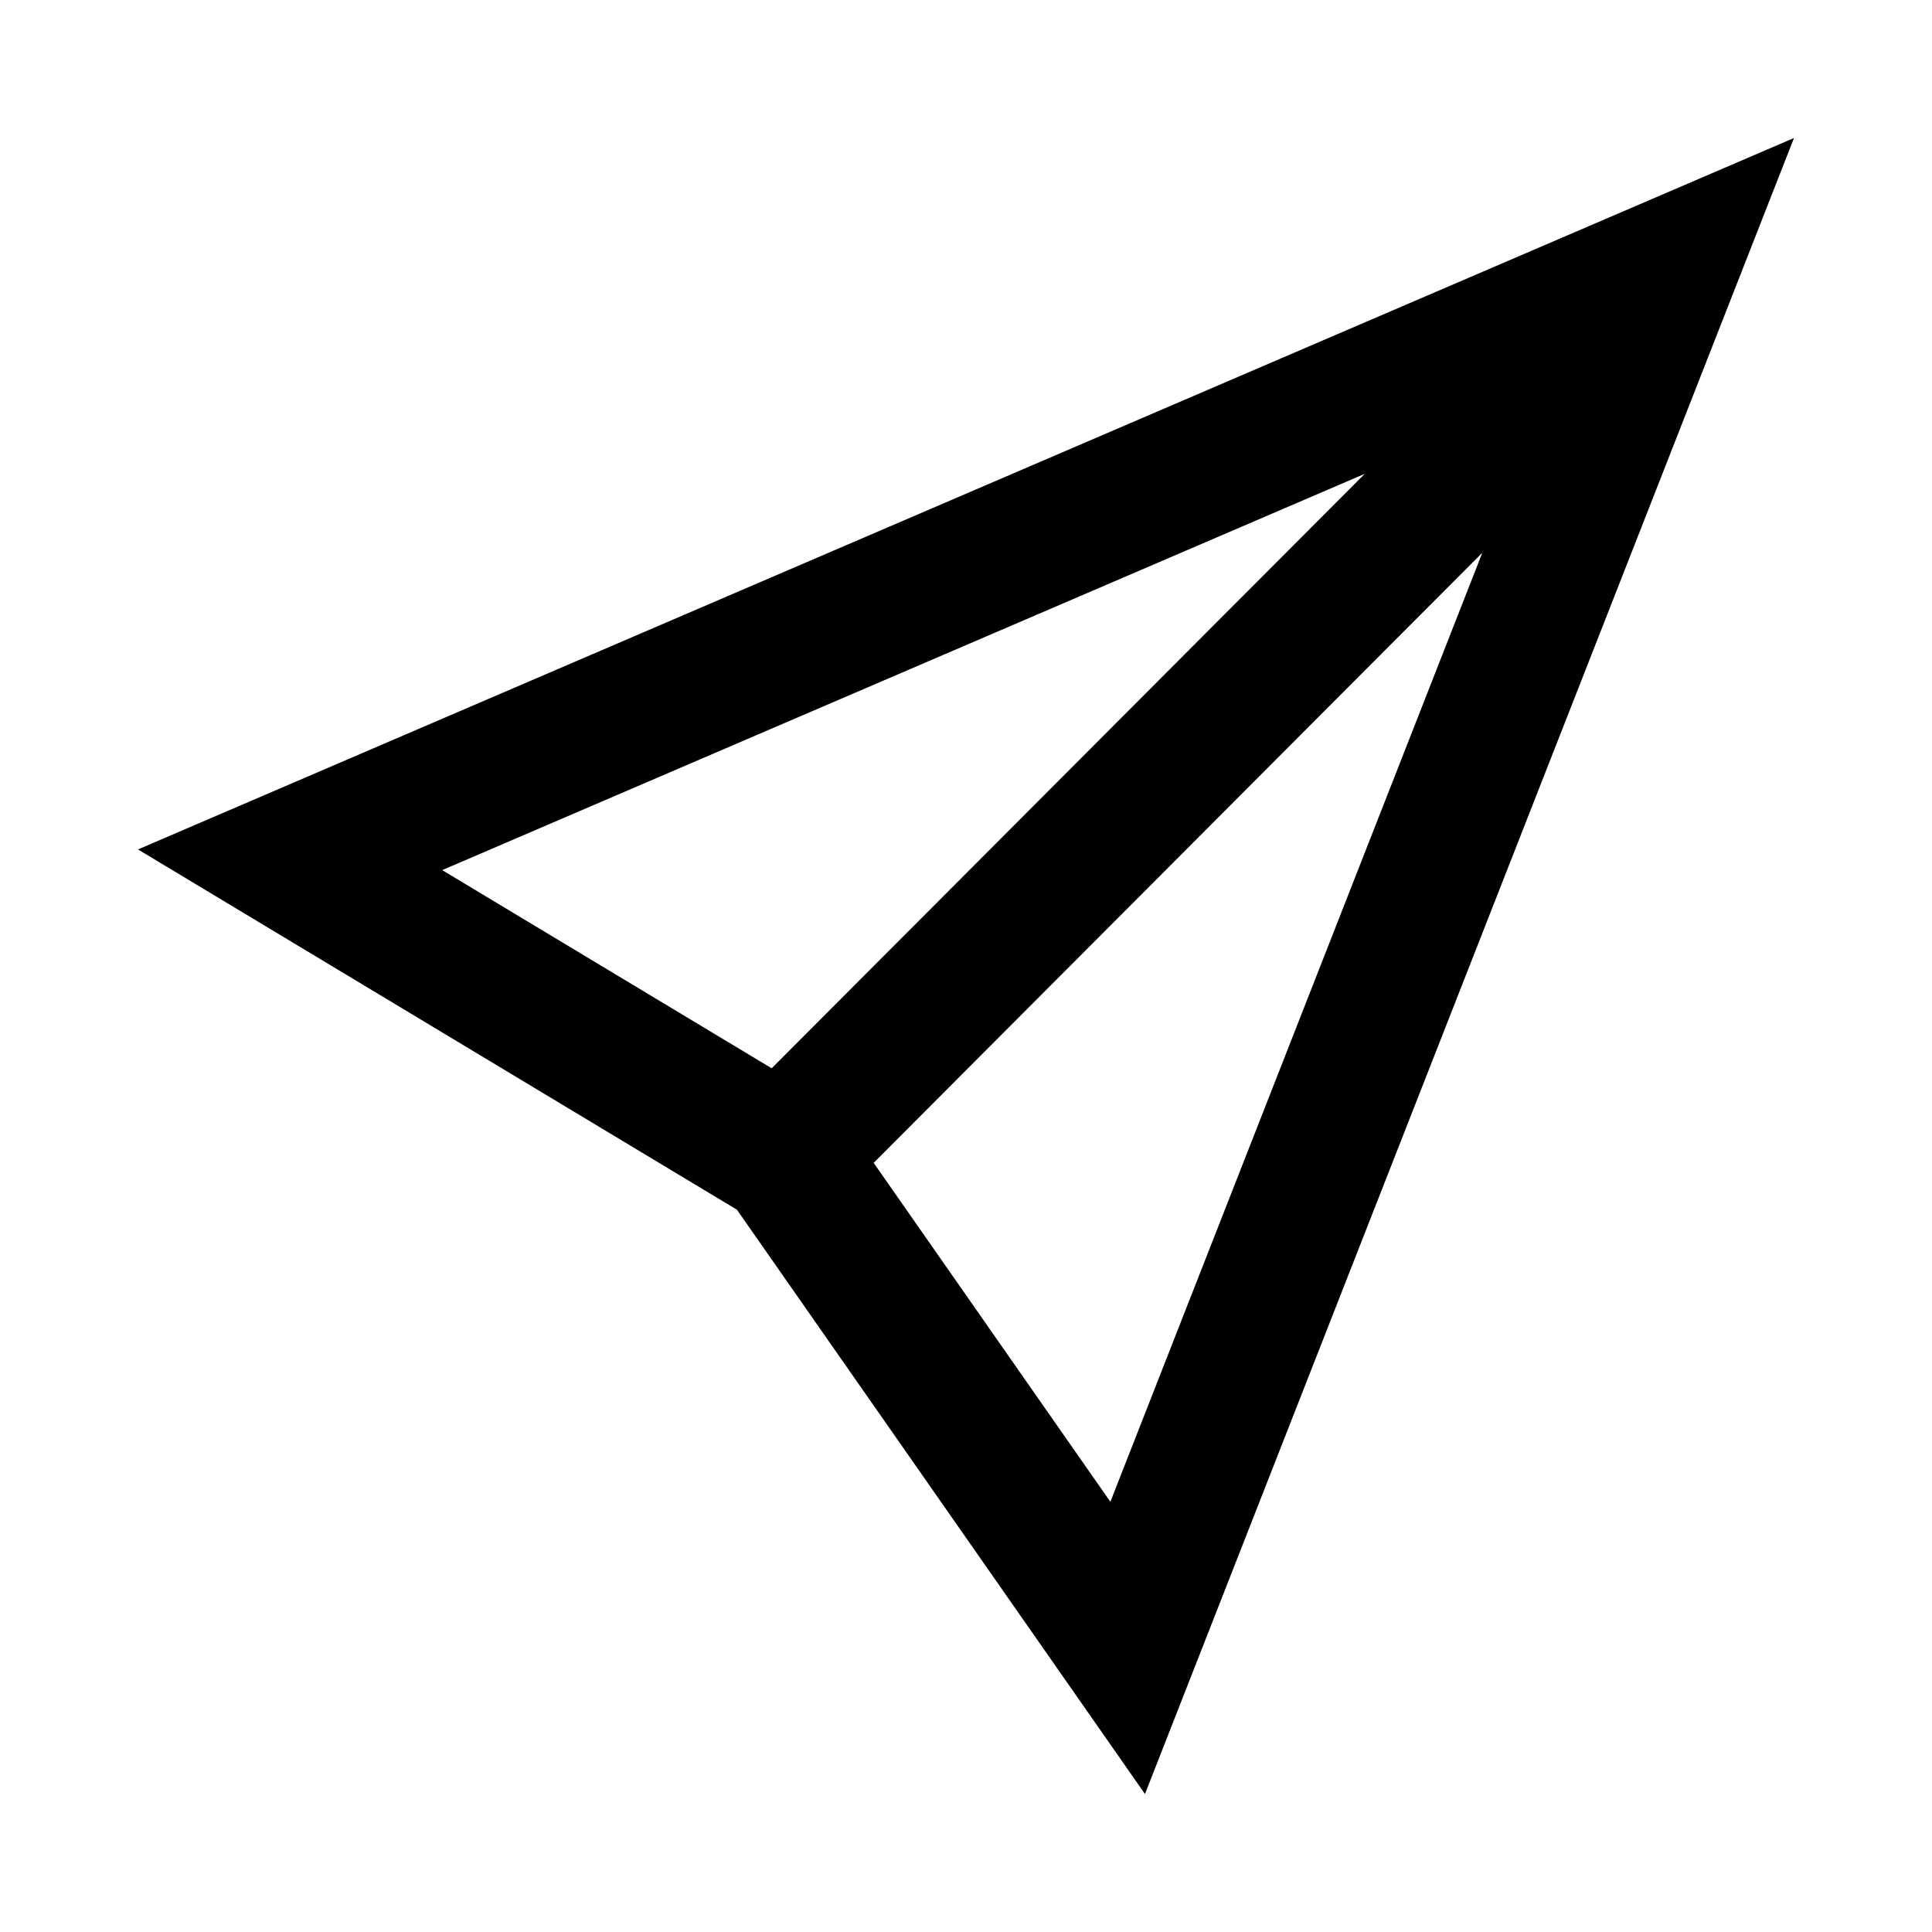 <!-- Generated by IcoMoon.io -->
<svg version="1.1" xmlns="http://www.w3.org/2000/svg" width="512" height="512" viewBox="0 0 512 512">
<title>icon-dc_paperplane</title>
<path d="M36.57 225.11l158.72 95.47 108.14 154.85 172-438.86-438.86 188.54zM361.67 125.57l-157.17 157.54-87.31-52.52 244.48-105.020zM294.26 397.99l-62.73-89.82 161.3-161.69-98.57 251.51z"></path>
</svg>
